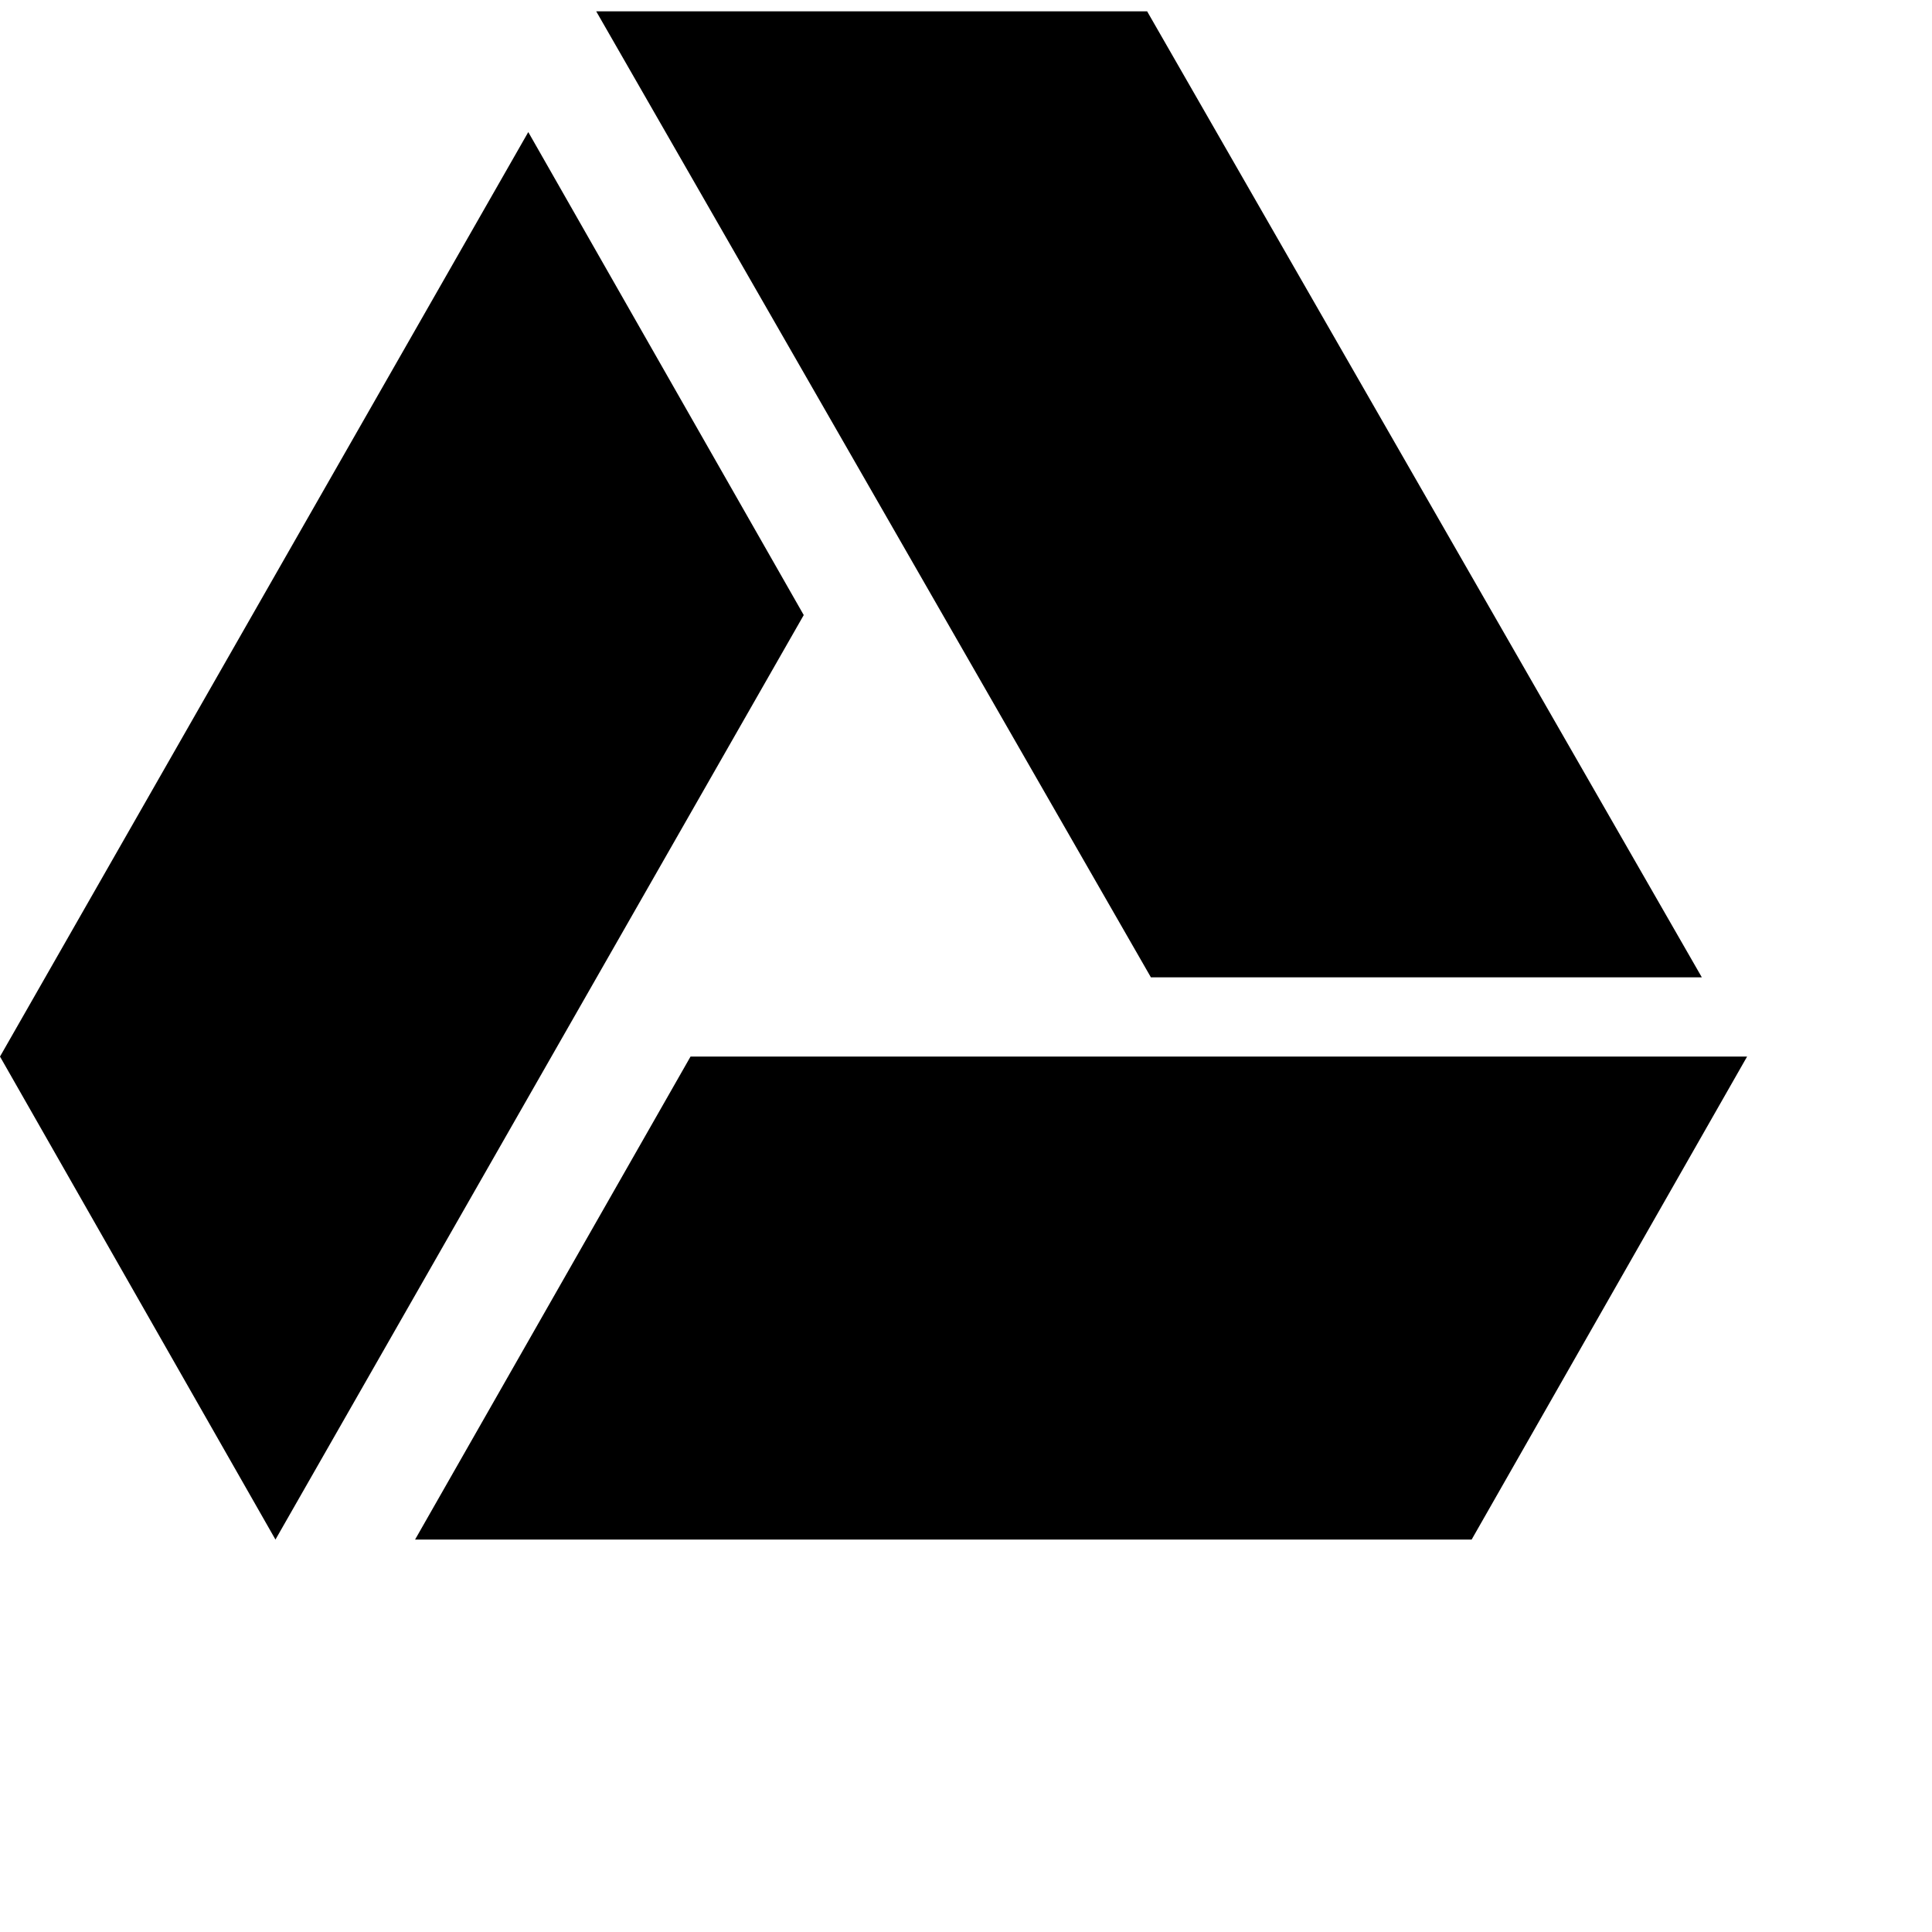 <svg xmlns="http://www.w3.org/2000/svg" version="1.1" viewBox="0 0 512 512" fill="currentColor"><path fill="currentColor" d="m140 35l73 128L73 408L0 280zm43 245h280l-73 128H110zm268-21H305L158 3h146z"/></svg>